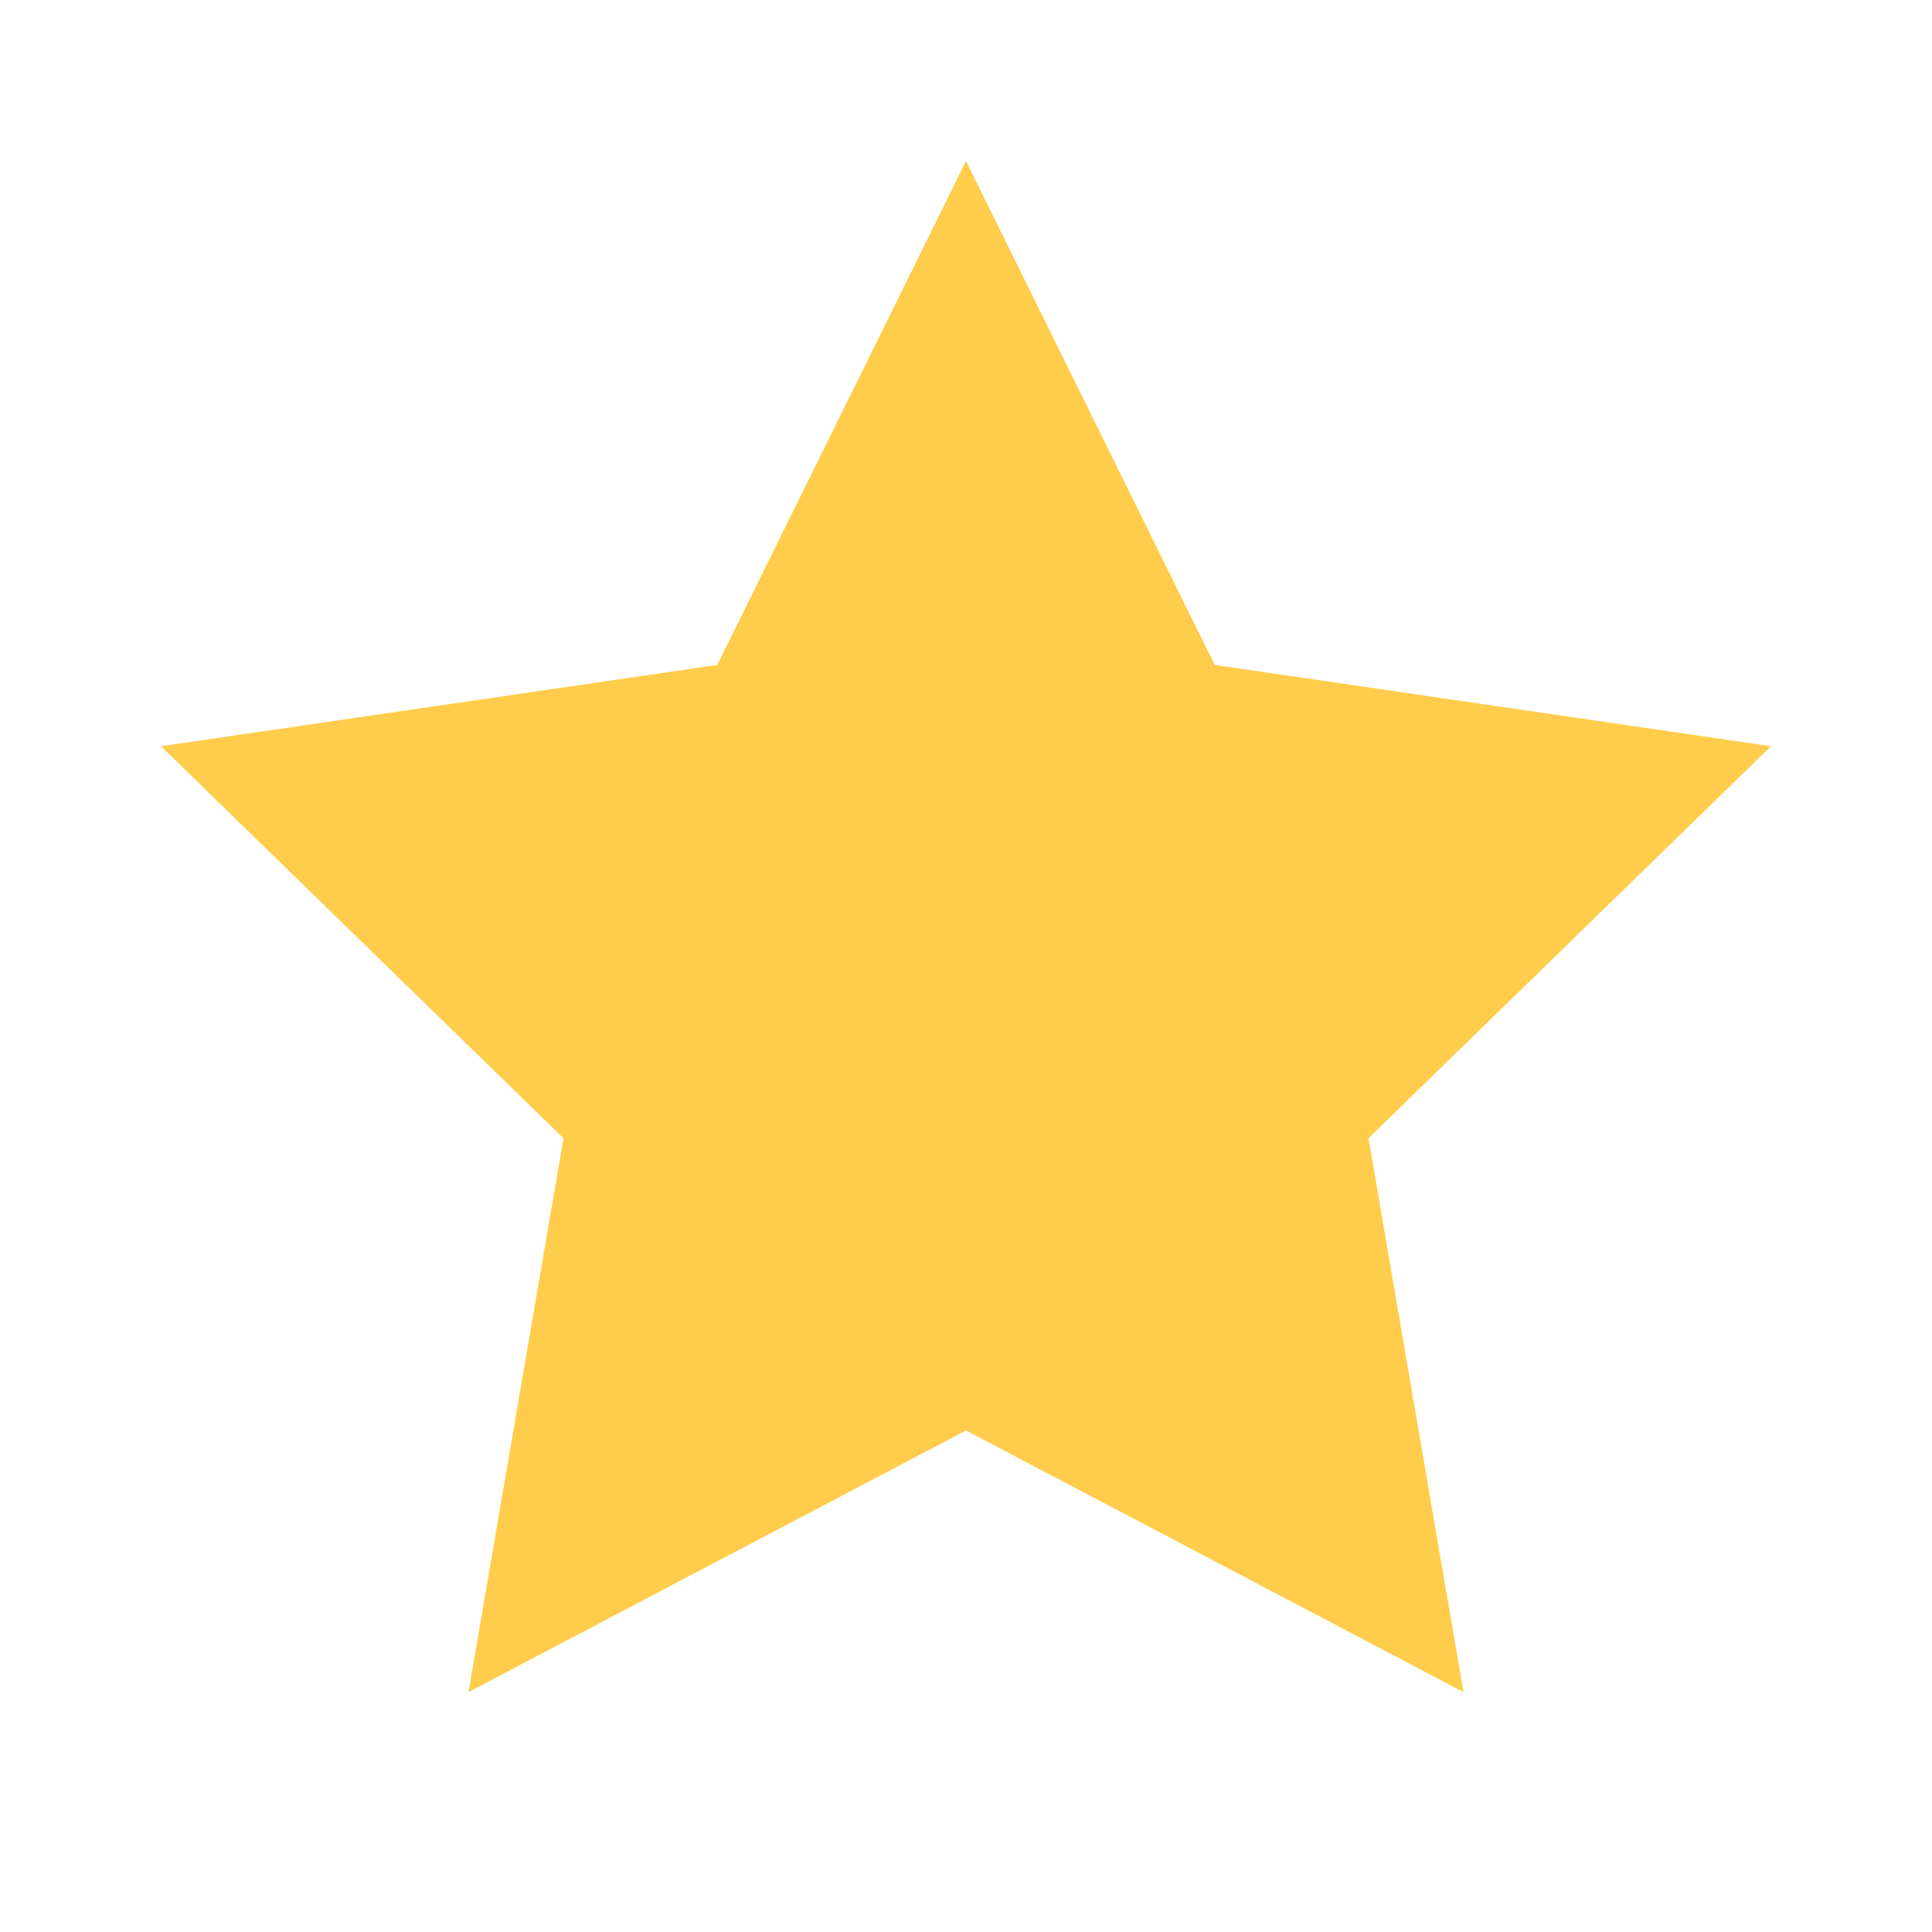 <svg width="24" height="24" viewBox="0 0 24 24" fill="#FFCD4B" xmlns="http://www.w3.org/2000/svg"><path d="M12 2L15.09 8.26L22 9.27L17 14.14L18.18 21.02L12 17.77L5.82 21.02L7 14.14L2 9.27L8.91 8.26L12 2Z" /></svg>
